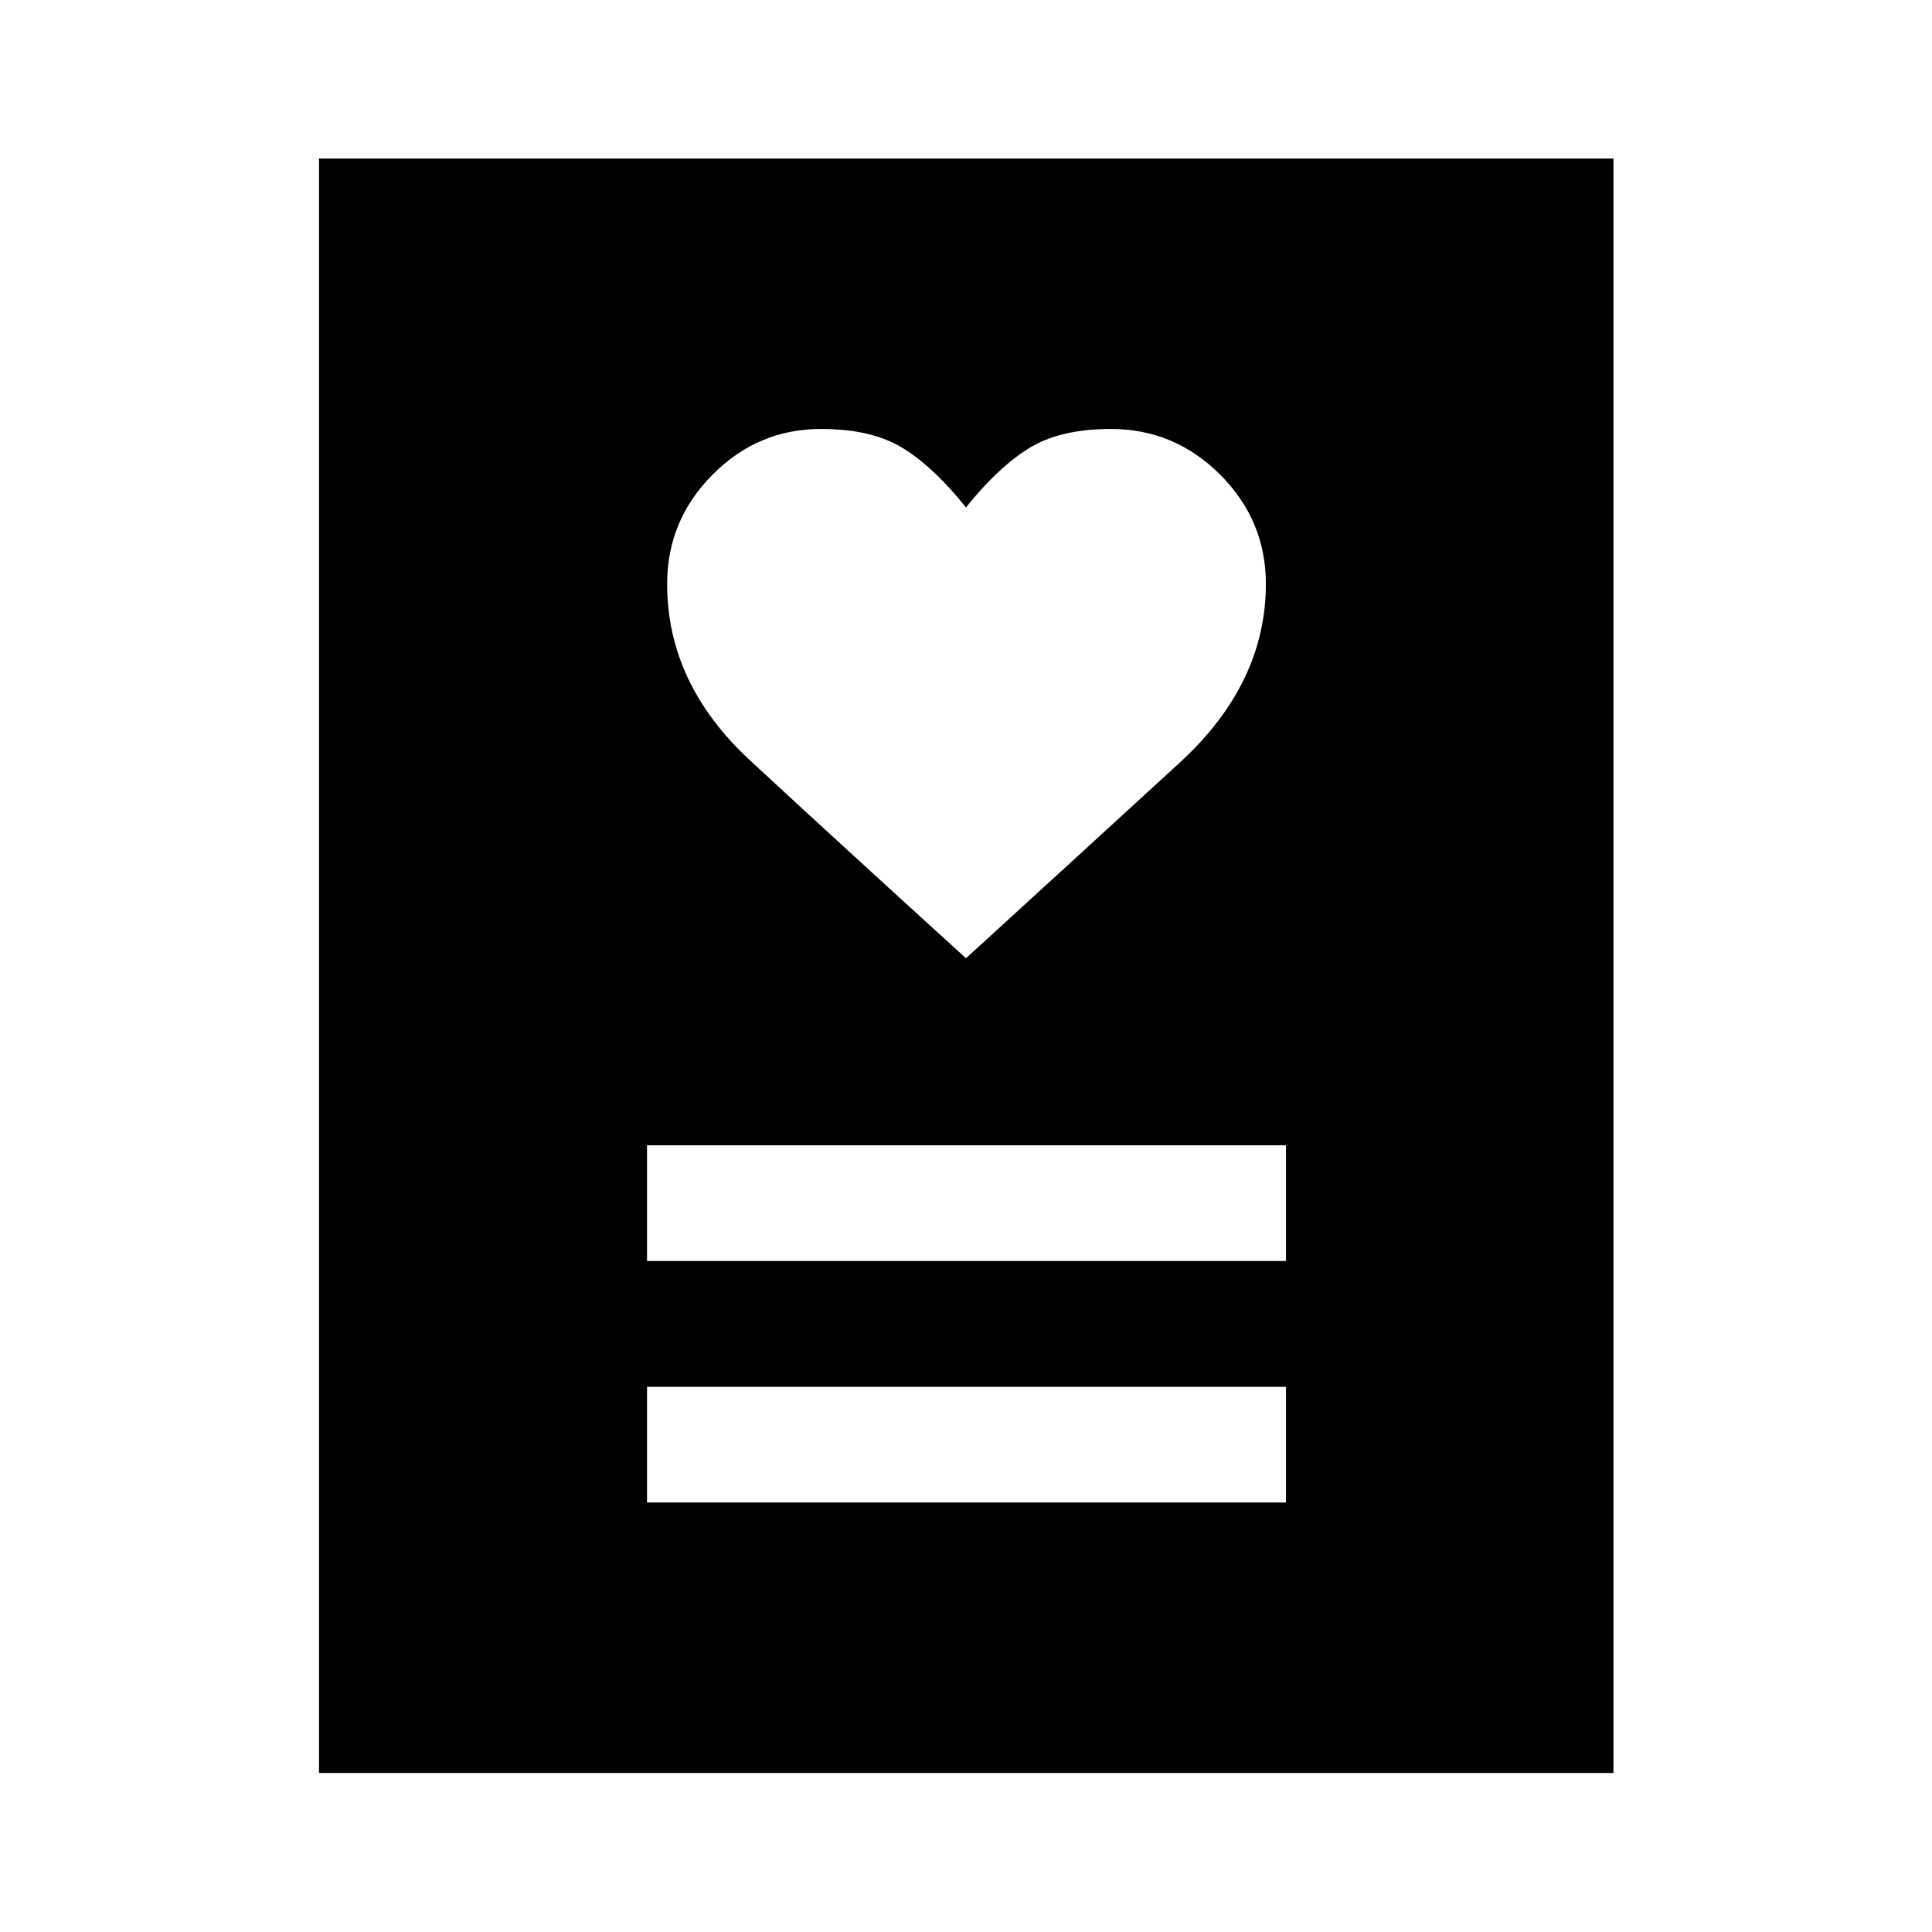 <svg xmlns="http://www.w3.org/2000/svg" height="48" viewBox="0 -960 960 960" width="48"><path d="M321.5-213.41H639v-57.5H321.5v57.5Zm0-120H639v-57.5H321.5v57.5Zm158.49-150.44q63.51-58 106.26-97.25Q629-620.35 629-669.85q0-31.59-22.7-54.29-22.71-22.71-54.3-22.71-25.5 0-41 9.75t-31 29.25q-15.5-19.5-31-29.25t-41-9.75q-31.39 0-53.94 22.71-22.56 22.7-22.56 54.29 0 49.5 41 87.5t107.49 98.5ZM158.52-79.02v-802.2h643.2v802.2h-643.2Z"/></svg>